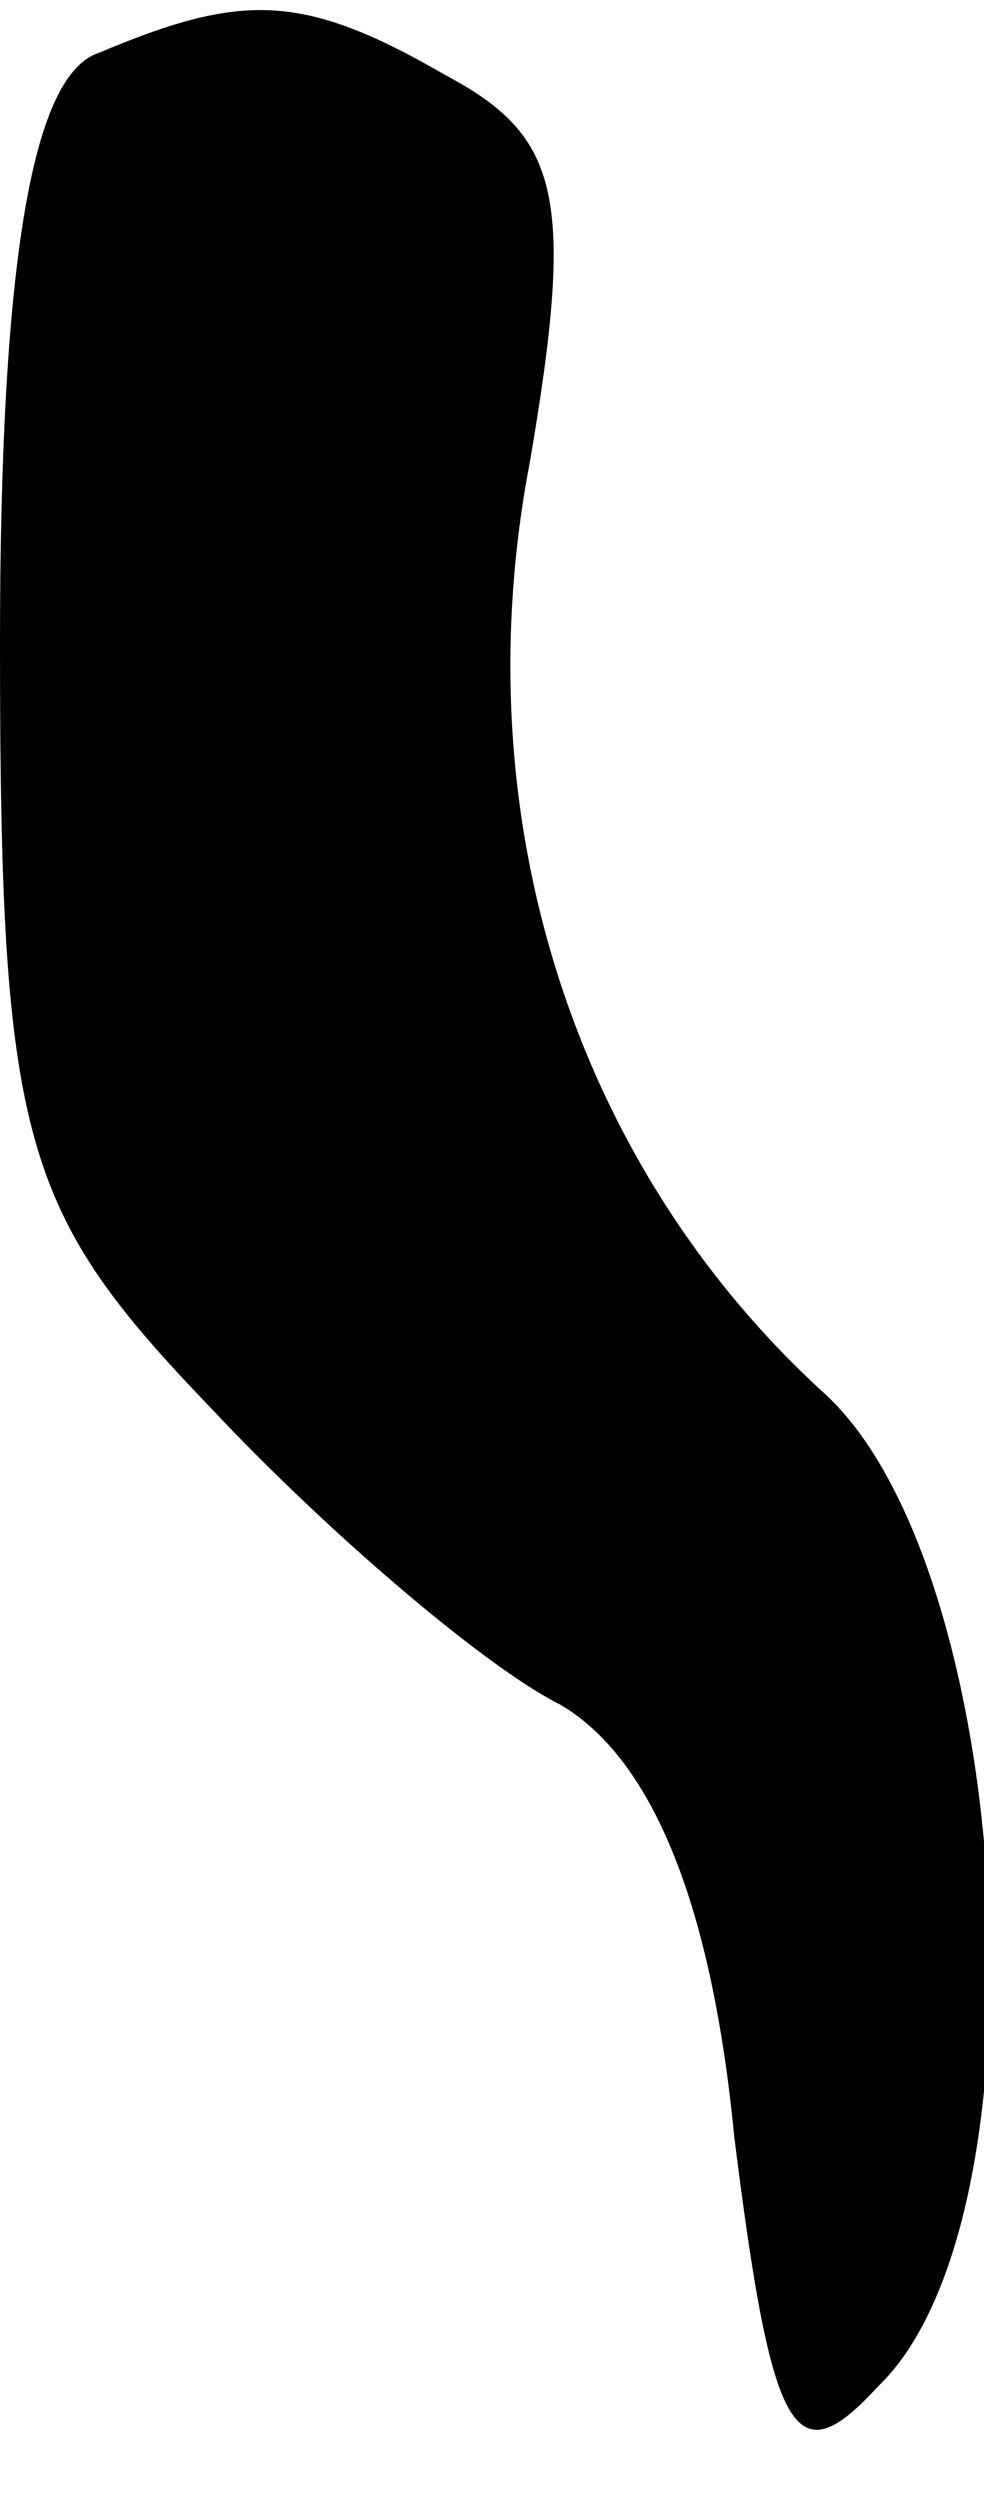 <?xml version="1.0" standalone="no"?>
<!DOCTYPE svg PUBLIC "-//W3C//DTD SVG 20010904//EN"
 "http://www.w3.org/TR/2001/REC-SVG-20010904/DTD/svg10.dtd">
<svg version="1.0" xmlns="http://www.w3.org/2000/svg"
 width="13pt" height="33pt" viewBox="0 0 13 33"
 preserveAspectRatio="xMidYMid meet">
<g transform="translate(0,33) scale(0.1,-0.1)"
fill="#000000" stroke="none">
<path fill="#000000" stroke="none" d="M13 323 c-9 -3 -13 -29 -13 -78 0 -66
3 -75 28 -101 15 -16 36 -34 46 -39 12 -7 20 -26 23 -57 5 -40 8 -45 19 -33
23 22 18 108 -7 131 -33 30 -48 76 -39 123 6 35 4 43 -11 51 -19 11 -27 11
-46 3z"/>
</g>
</svg>
